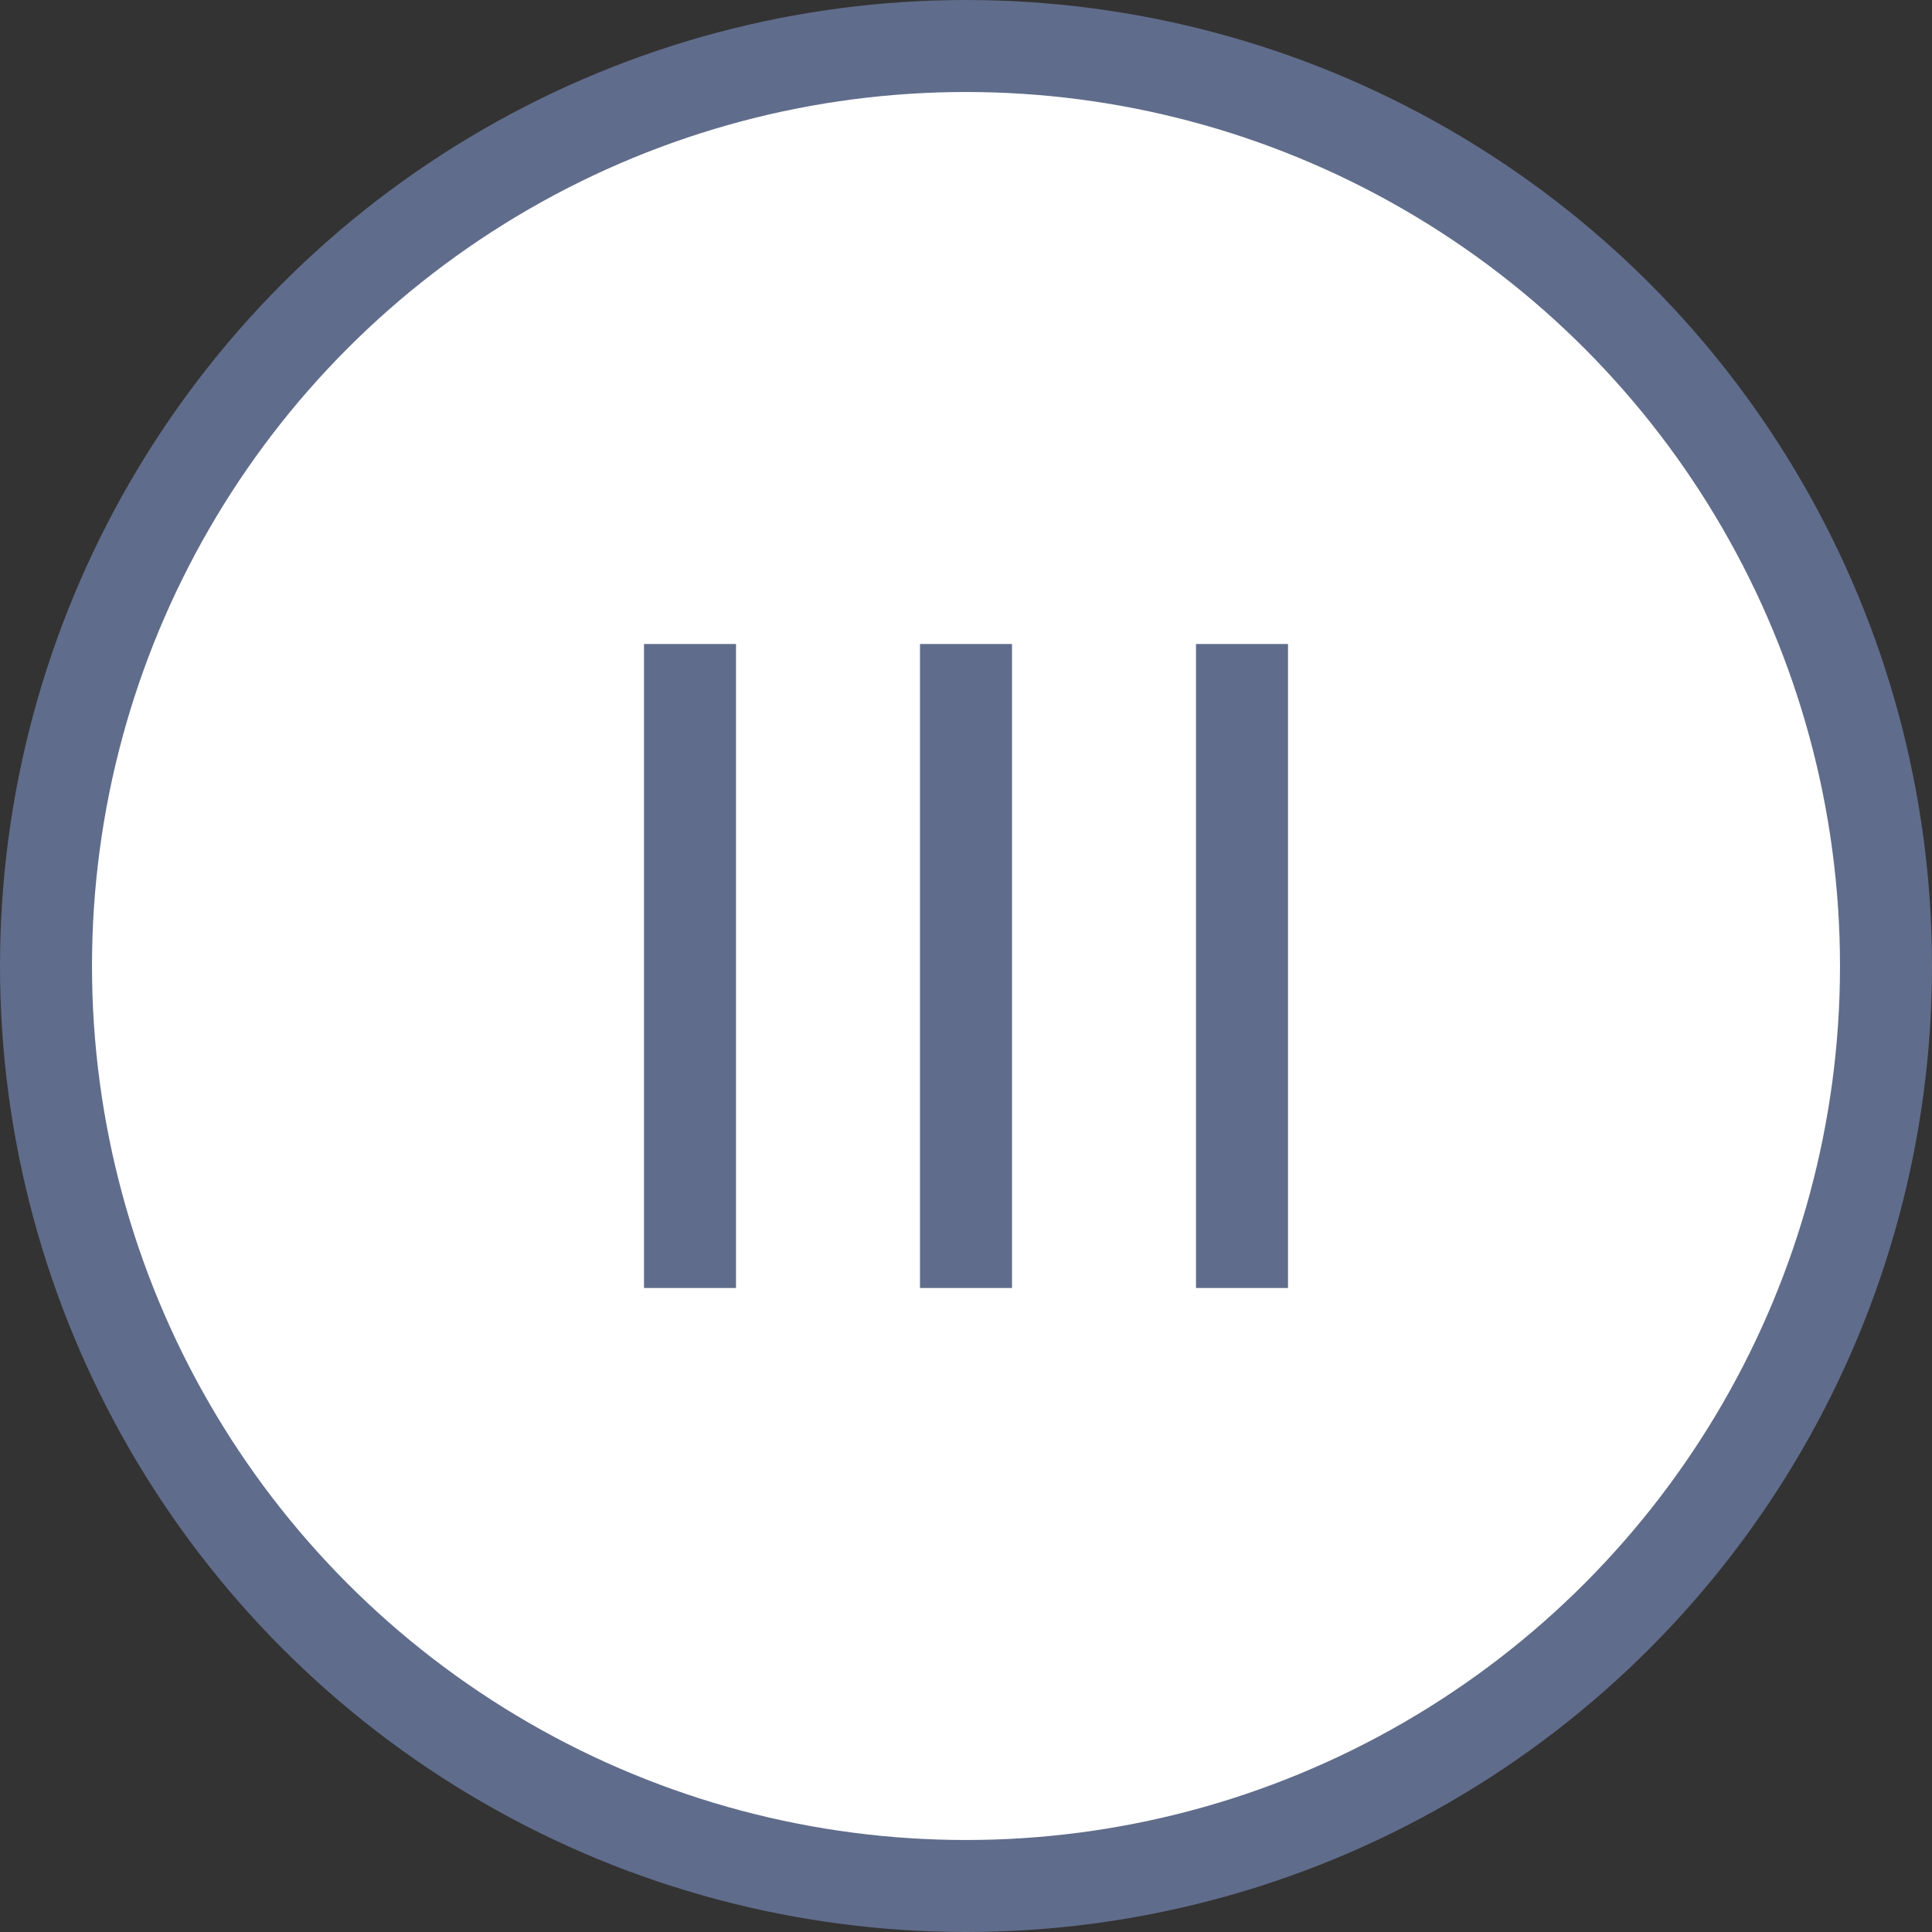 <svg width="21" height="21" fill="none" xmlns="http://www.w3.org/2000/svg"><rect width="100%" height="100%" fill="#333333" stroke="none"/><circle cx="10.5" cy="10.5" r="10" fill="#fff" stroke="#606C8B"/><path stroke="#606C8B" d="M10.5 7v7M13.5 7v7M7.5 7v7"/></svg>